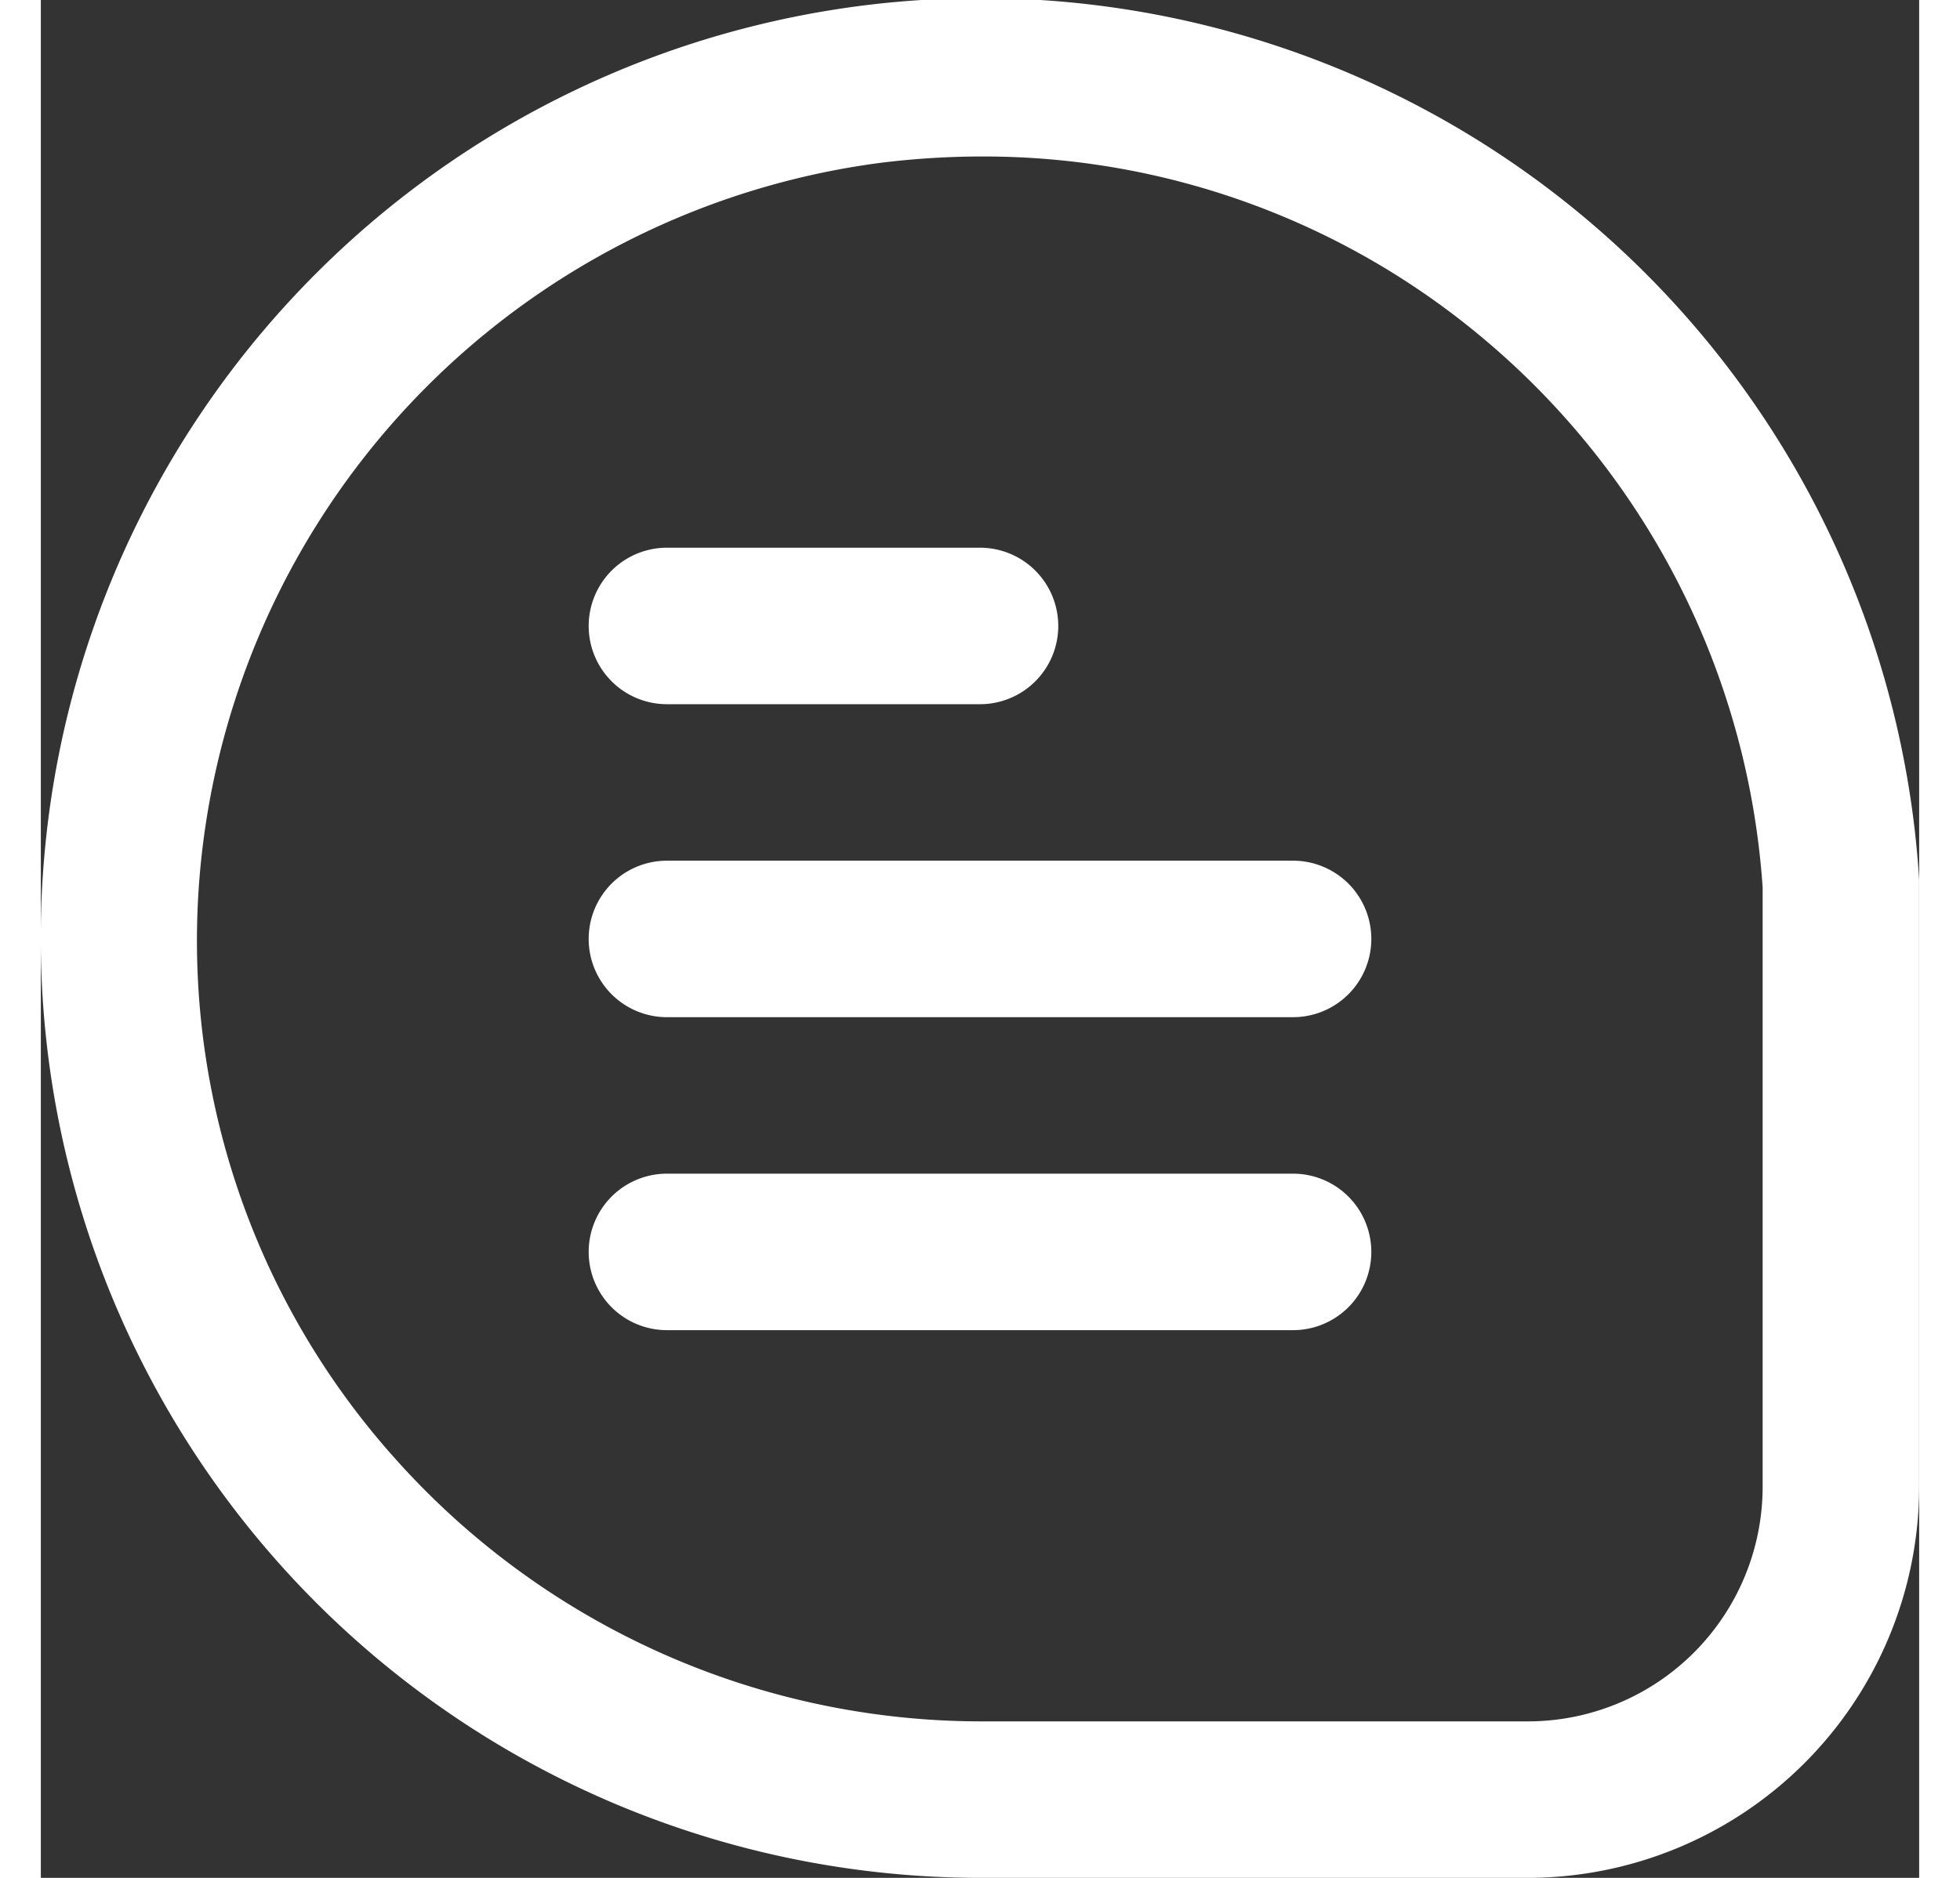 <svg xmlns="http://www.w3.org/2000/svg" version="1.1" xmlns:xlink="http://www.w3.org/1999/xlink" xmlns:svgjs="http://svgjs.com/svgjs" width="24" height="23" x="0" y="0" viewBox="0 0 24 24" style="enable-background:new 0 0 512 512" xml:space="preserve"><rect x="0" y="0" width="24" height="24" fill="#333333" stroke="none"/><g><path d="M24,11.247A12.012,12.012,0,1,0,12.017,24H19a5.005,5.005,0,0,0,5-5V11.247ZM22,19a3,3,0,0,1-3,3H12.017a10.041,10.041,0,0,1-7.476-3.343,9.917,9.917,0,0,1-2.476-7.814,10.043,10.043,0,0,1,8.656-8.761A10.564,10.564,0,0,1,12.021,2,9.921,9.921,0,0,1,18.4,4.3,10.041,10.041,0,0,1,22,11.342Z" fill="#ffffff" data-original="#000000"></path><path d="M8,9h4a1,1,0,0,0,0-2H8A1,1,0,0,0,8,9Z" fill="#ffffff" data-original="#000000"></path><path d="M16,11H8a1,1,0,0,0,0,2h8a1,1,0,0,0,0-2Z" fill="#ffffff" data-original="#000000"></path><path d="M16,15H8a1,1,0,0,0,0,2h8a1,1,0,0,0,0-2Z" fill="#ffffff" data-original="#000000"></path></g></svg>
